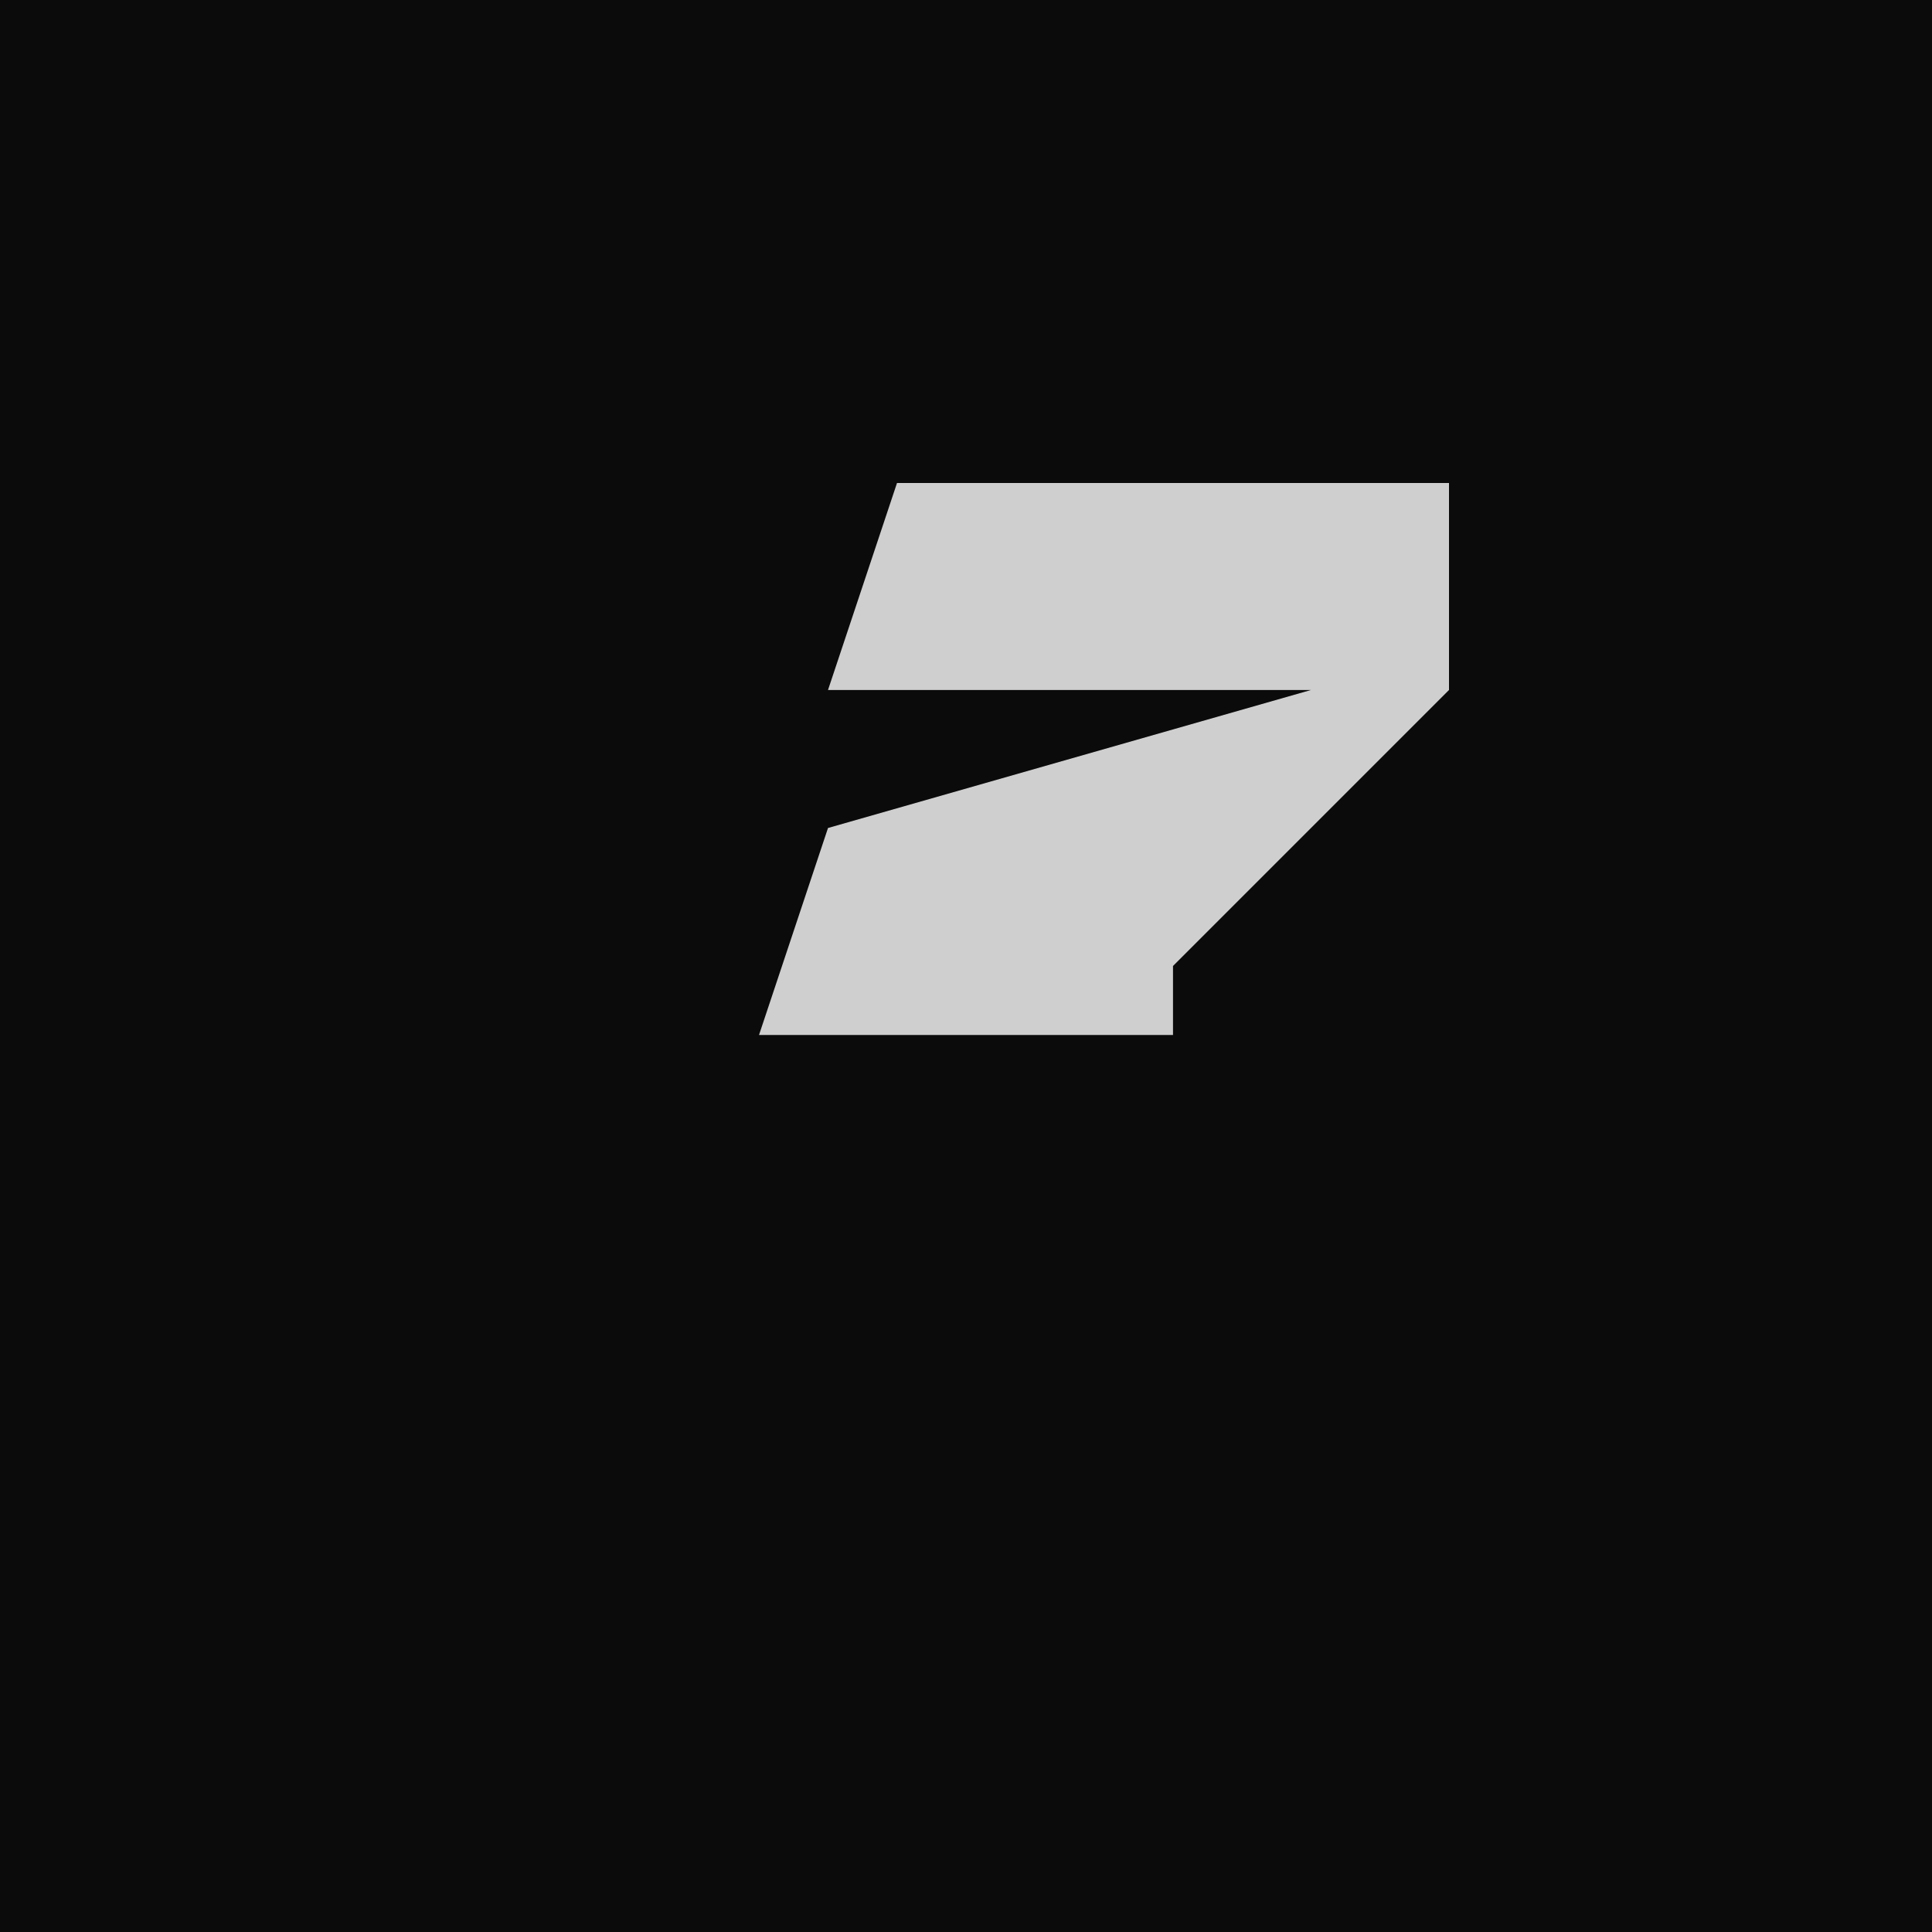 <?xml version="1.0" encoding="UTF-8"?>
<svg version="1.1" xmlns="http://www.w3.org/2000/svg" width="28" height="28">
<path d="M0,0 L28,0 L28,28 L0,28 Z " fill="#0B0B0B" transform="translate(0,0)"/>
<path d="M0,0 L8,0 L8,3 L4,7 L4,8 L-2,8 L-1,5 L6,3 L2,3 L-1,3 Z " fill="#CFCFCF" transform="translate(13,7)"/>
</svg>
